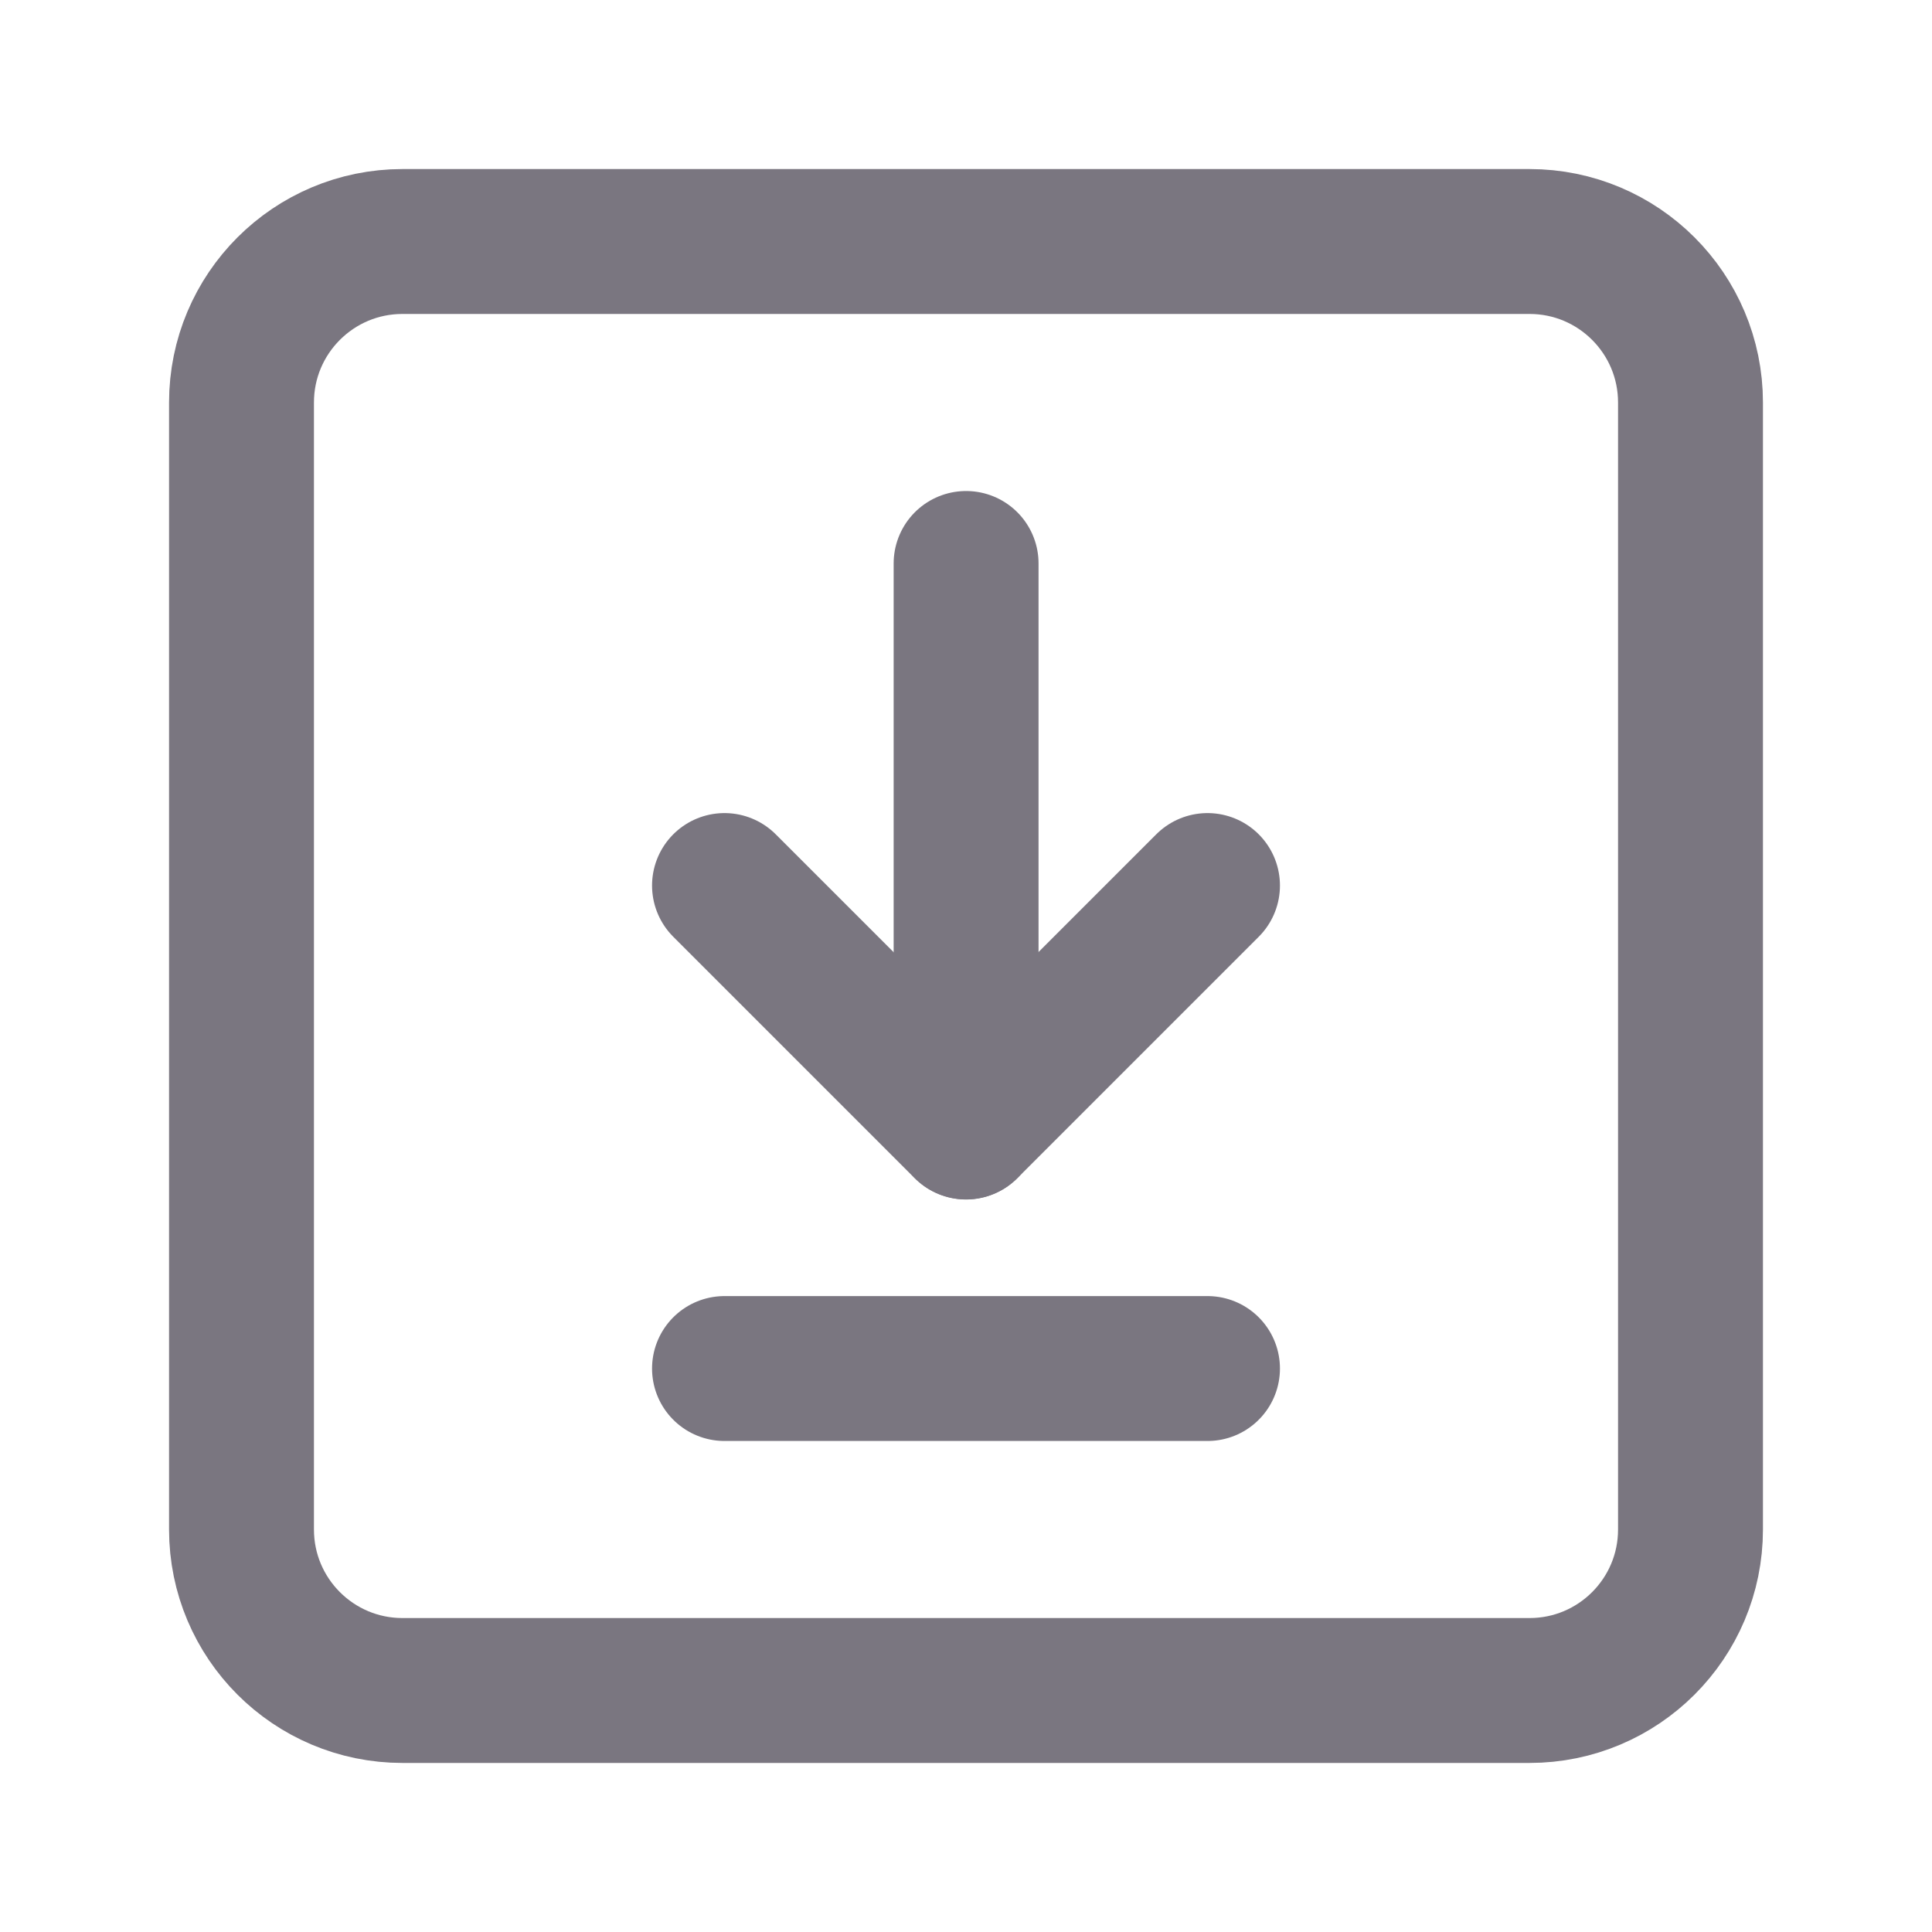 <svg width="20" height="20" viewBox="0 0 20 20" fill="none" xmlns="http://www.w3.org/2000/svg">
<path d="M10.001 11.666V5.833" stroke="#7A7680" stroke-width="1.5" stroke-linecap="round" stroke-linejoin="round"/>
<path d="M12.5 9.167L10 11.667L7.5 9.167" stroke="#7A7680" stroke-width="1.5" stroke-linecap="round" stroke-linejoin="round"/>
<path d="M7.5 14.167H12.5" stroke="#7A7680" stroke-width="1.5" stroke-linecap="round" stroke-linejoin="round"/>
<path fill-rule="evenodd" clip-rule="evenodd" d="M15.833 17.5H4.167C3.246 17.5 2.5 16.754 2.5 15.833V4.167C2.5 3.246 3.246 2.5 4.167 2.5H15.833C16.754 2.5 17.5 3.246 17.5 4.167V15.833C17.5 16.754 16.754 17.5 15.833 17.5Z" stroke="#7A7680" stroke-width="1.5" stroke-linecap="round" stroke-linejoin="round"/>
</svg>
